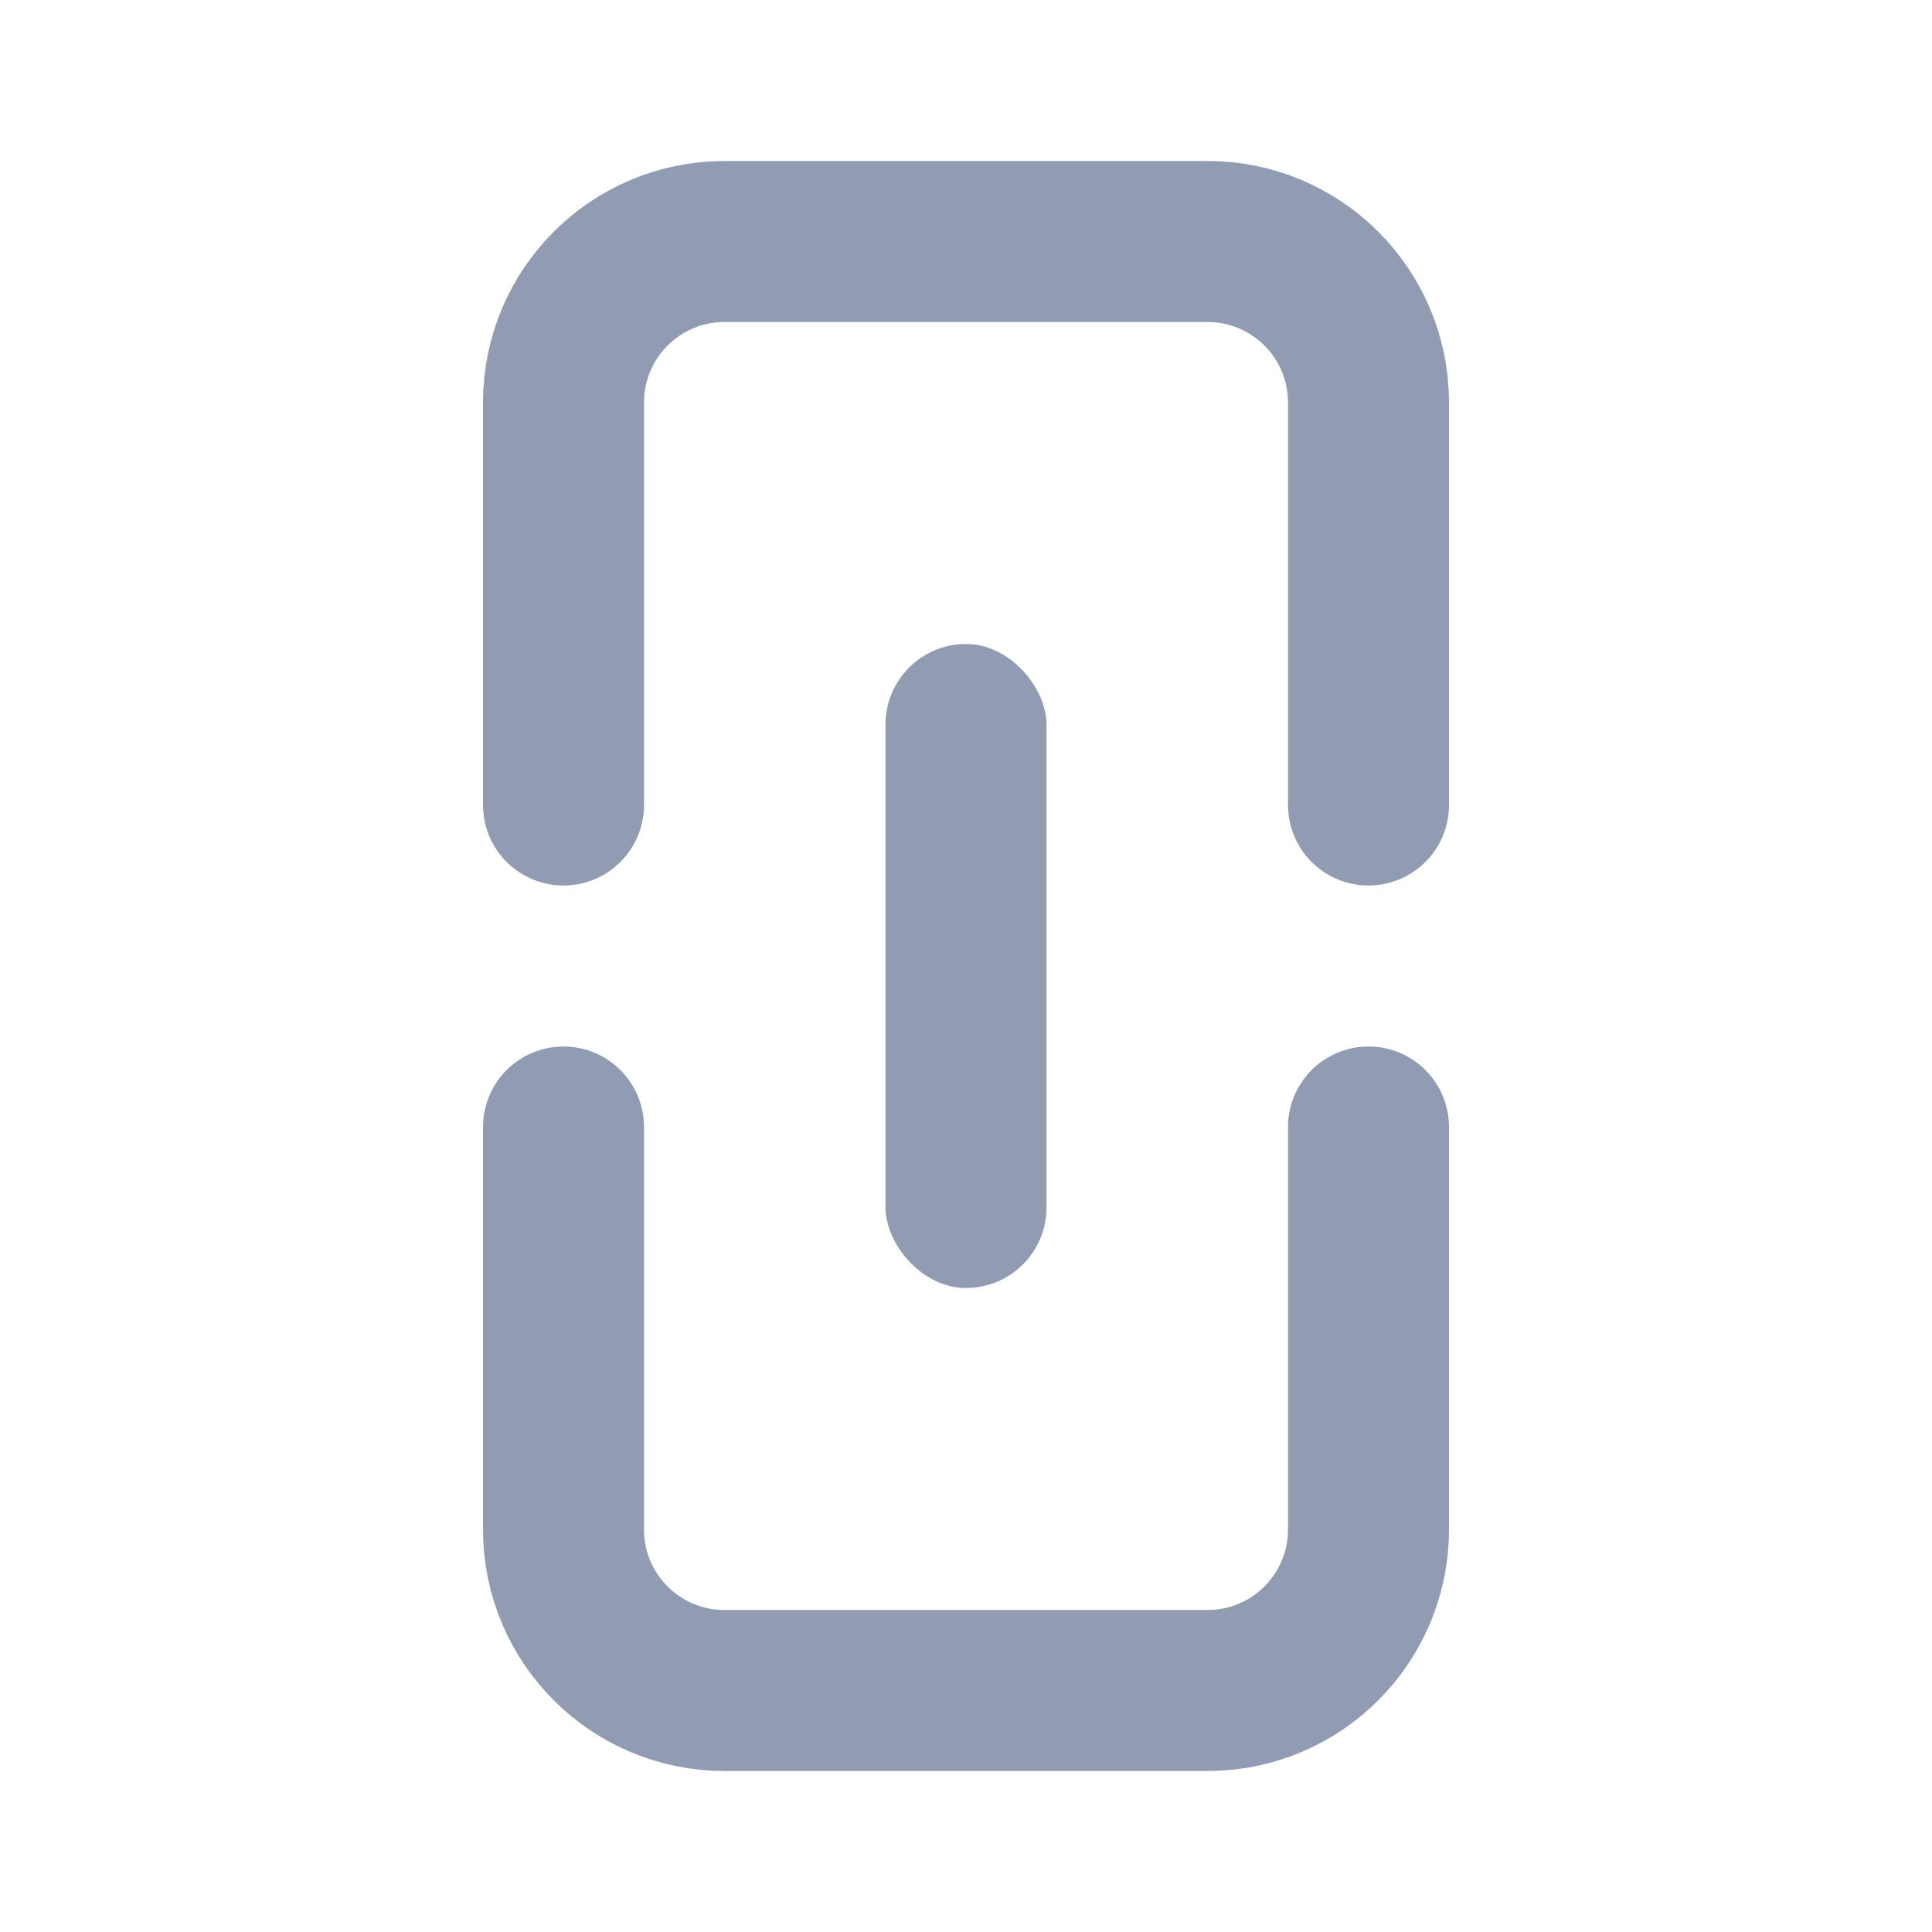 <svg width="24" height="24" viewBox="0 0 24 24" fill="none" xmlns="http://www.w3.org/2000/svg">
<rect x="11" y="8" width="2" height="8" rx="1" fill="#919CB3"/>
<path d="M7 10V5C7 3.895 7.895 3 9 3H15C16.105 3 17 3.895 17 5V10" stroke="#919CB3" stroke-width="2" stroke-linecap="round" stroke-linejoin="round"/>
<path d="M7 14V19C7 20.105 7.895 21 9 21H15C16.105 21 17 20.105 17 19V14" stroke="#919CB3" stroke-width="2" stroke-linecap="round" stroke-linejoin="round"/>
</svg>
